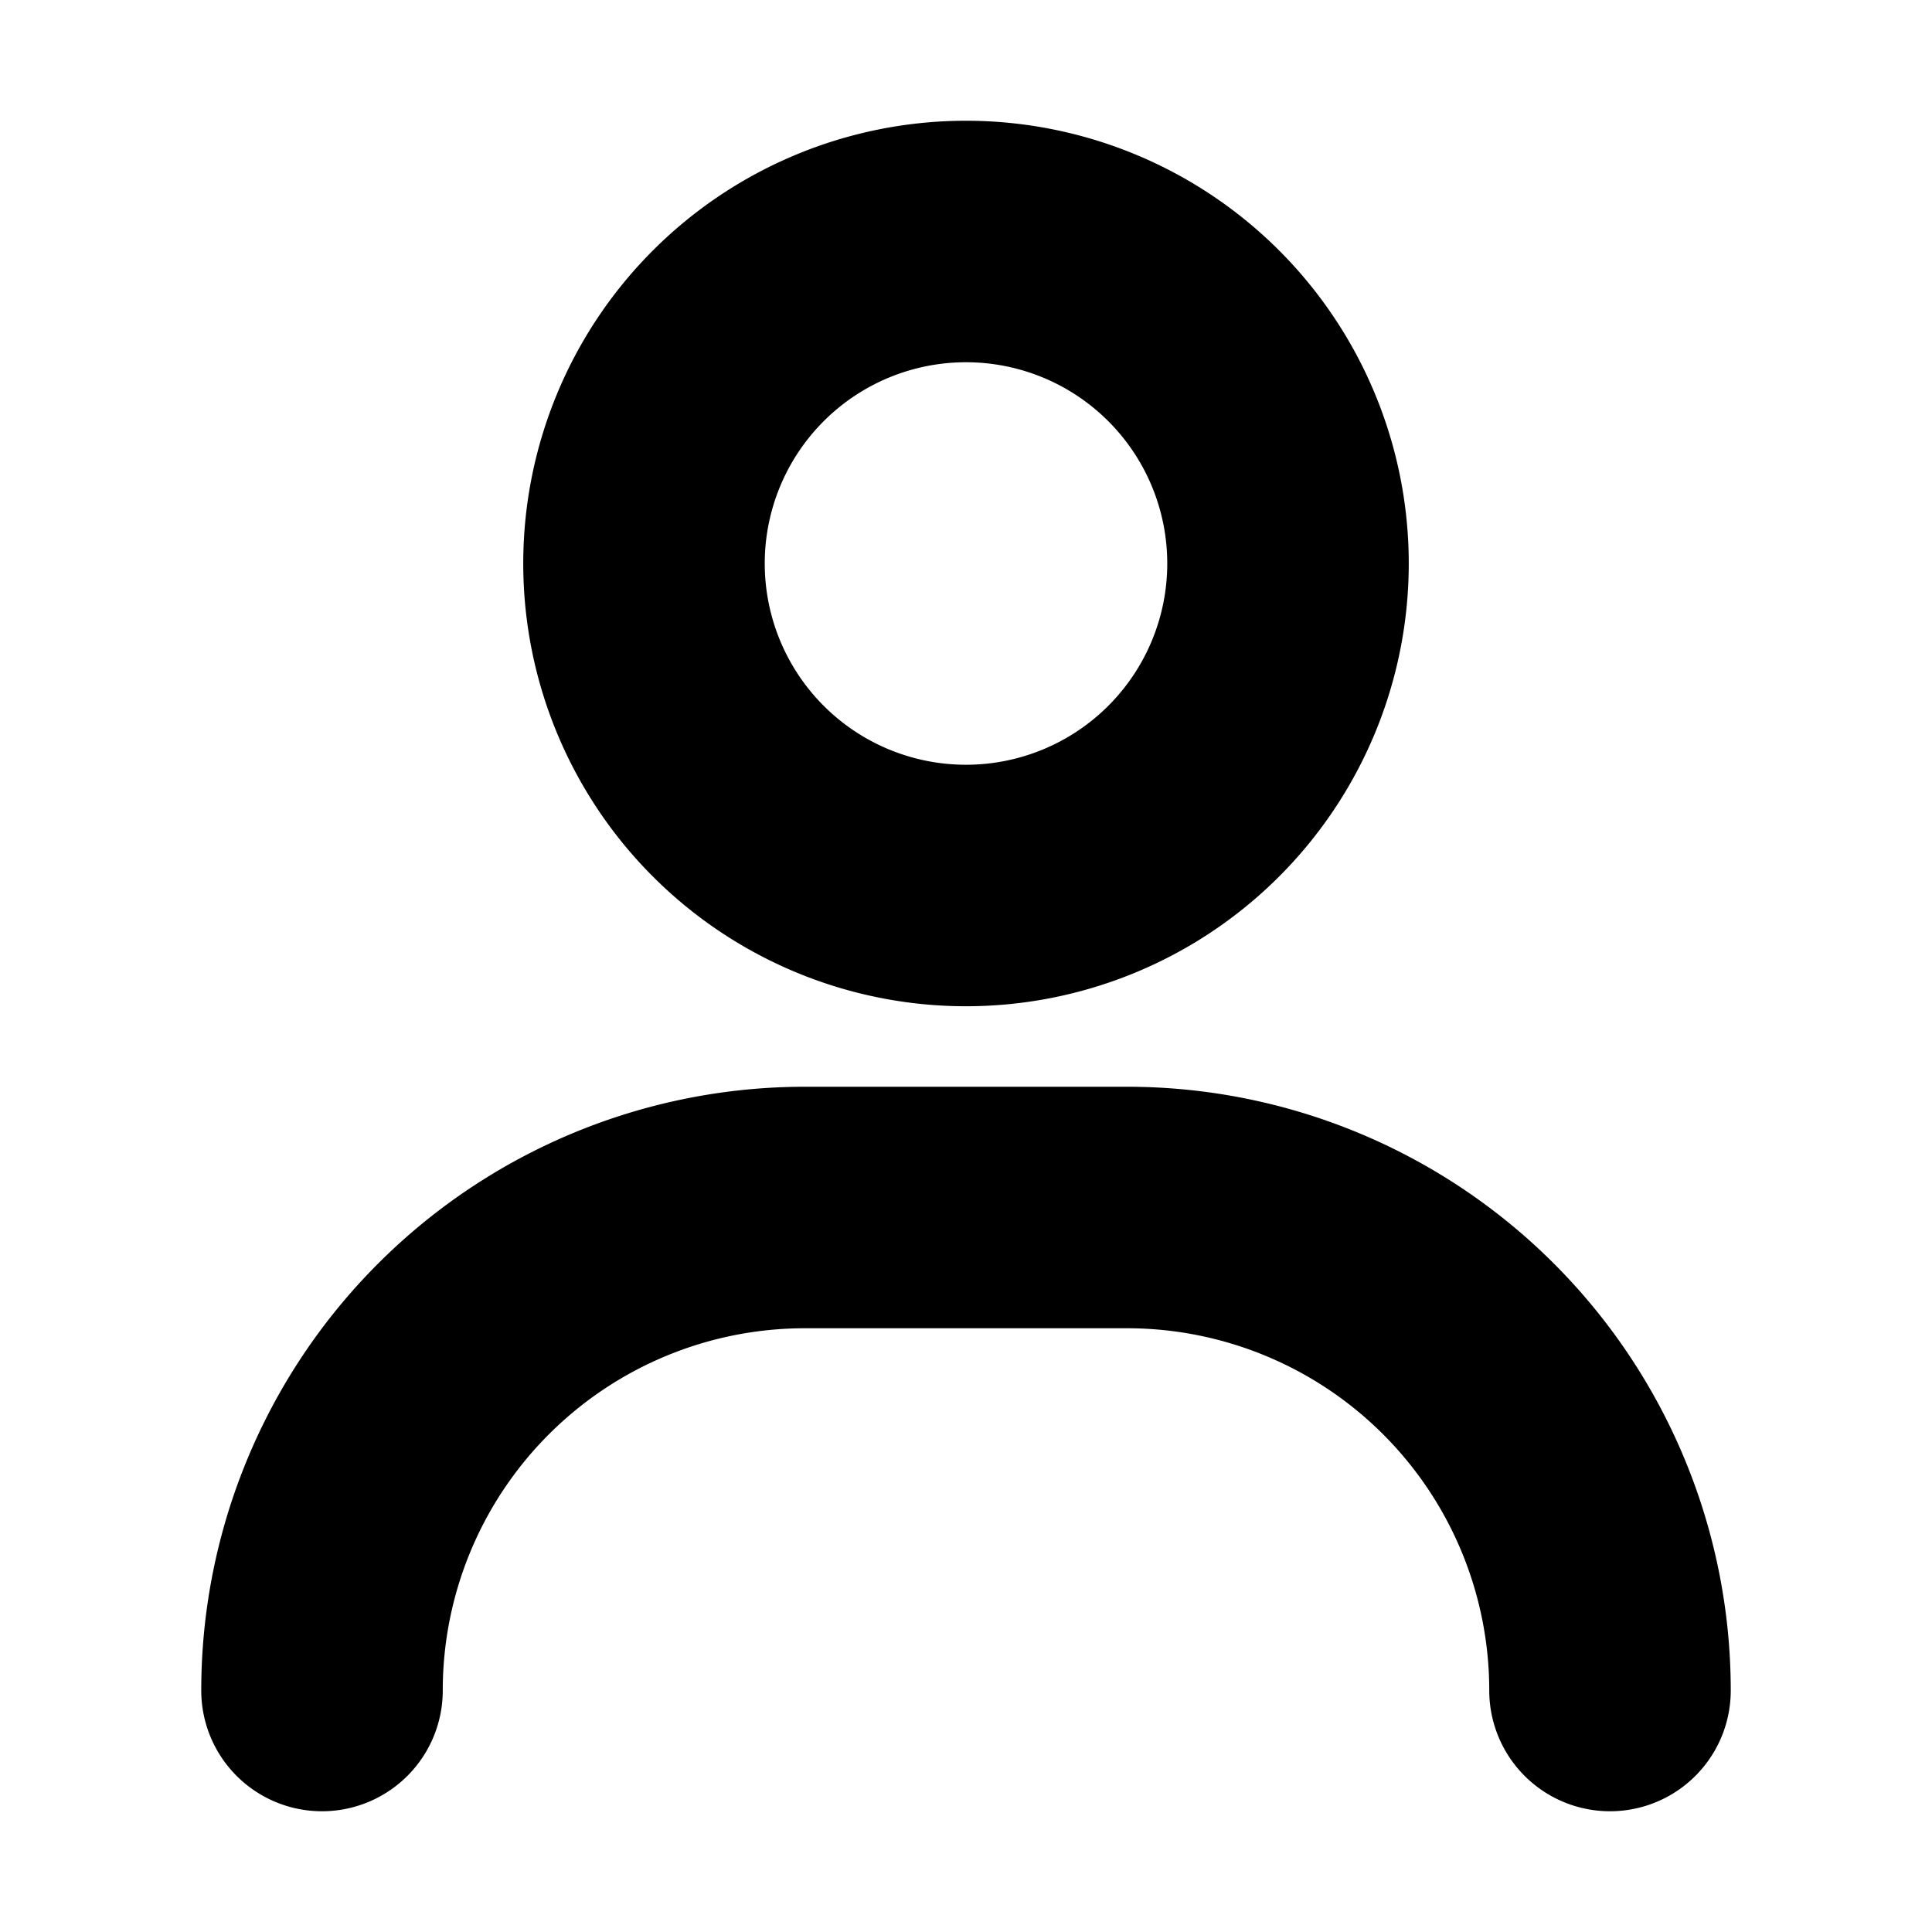 <svg xmlns="http://www.w3.org/2000/svg" width="24" height="24" viewBox="0 0 24 24" fill="none">
    <path stroke="currentColor" stroke-linecap="round" stroke-width="3" d="M20 21a6 6 0 0 0-6-6h-4a6 6 0 0 0-6 6M16 7a4 4 0 1 1-8 0 4 4 0 0 1 8 0Z"/>
</svg>
